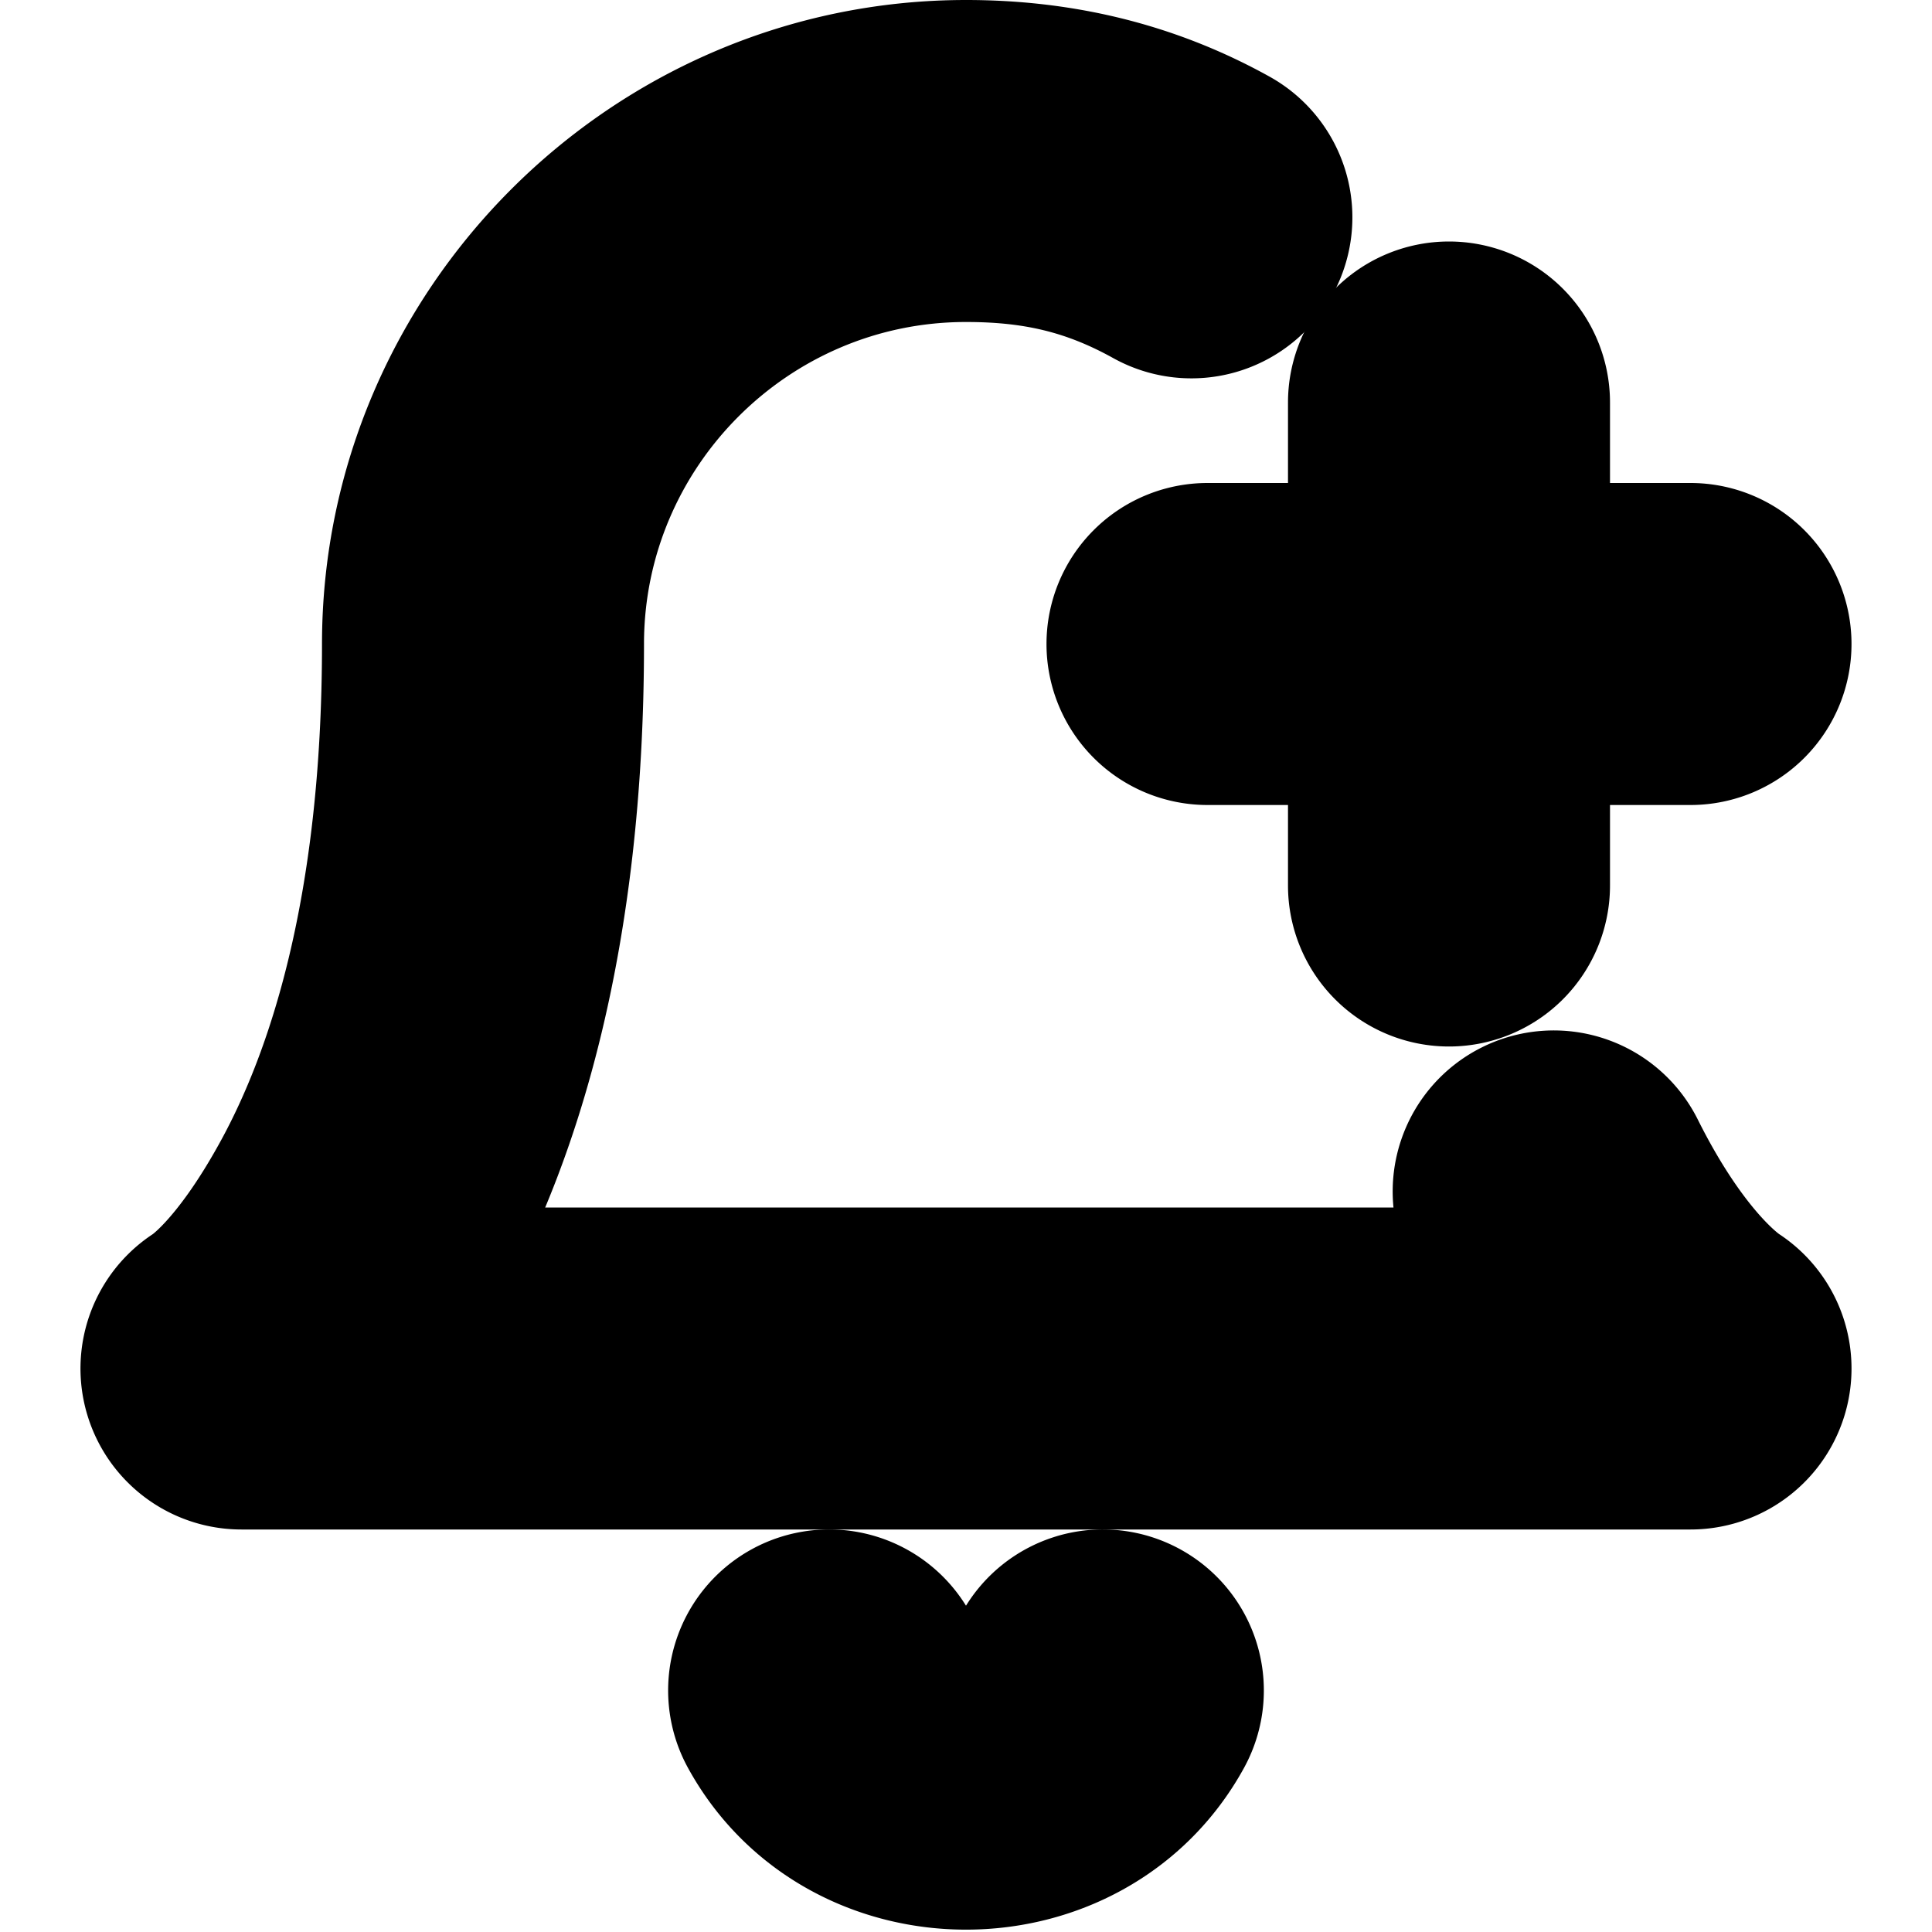 <?xml version="1.0" encoding="UTF-8" standalone="no"?>
<svg
   width="24"
   height="24"
   viewBox="0 0 24 24"
   fill="none"
   stroke="currentColor"
   stroke-width="2"
   stroke-linecap="round"
   stroke-linejoin="round"
   version="1.1"
   id="svg10"
   xmlns="http://www.w3.org/2000/svg"
   xmlns:svg="http://www.w3.org/2000/svg">
  <defs
     id="defs14" />
  <path
     style="color:#000000;fill:#000000;-inkscape-stroke:none"
     d="M 12,1 C 8.155,1 5,4.155 5,8 5,11.357 4.288,13.428 3.623,14.646 2.958,15.865 2.445,16.168 2.445,16.168 A 1,1 0 0 0 3,18 h 18 a 1,1 0 0 0 0.555,-1.832 c 0,0 -0.649,-0.393 -1.359,-1.814 A 1,1 0 0 0 18.854,13.906 1,1 0 0 0 18.406,15.248 C 18.577,15.589 18.746,15.729 18.926,16 H 5.053 C 5.205,15.78 5.228,15.876 5.377,15.604 6.212,14.072 7,11.643 7,8 7,5.245 9.245,3 12,3 c 0.867,0 1.563,0.157 2.314,0.574 A 1,1 0 0 0 15.674,3.186 1,1 0 0 0 15.285,1.826 C 14.237,1.244 13.133,1 12,1 Z"
     id="path2" />
  <path
     style="color:#000000;fill:#000000;-inkscape-stroke:none"
     d="m 13.422,20.039 a 1,1 0 0 0 -0.598,0.479 c -0.383,0.696 -1.266,0.696 -1.648,0 A 1,1 0 0 0 9.818,20.123 1,1 0 0 0 9.424,21.482 c 1.091,1.985 4.061,1.985 5.152,0 a 1,1 0 0 0 -0.395,-1.359 1,1 0 0 0 -0.76,-0.084 z"
     id="path4" />
  <path
     style="color:#000000;fill:#000000;-inkscape-stroke:none"
     d="m 15,7 a 1,1 0 0 0 -1,1 1,1 0 0 0 1,1 h 6 A 1,1 0 0 0 22,8 1,1 0 0 0 21,7 Z"
     id="path6" />
  <path
     style="color:#000000;fill:#000000;-inkscape-stroke:none"
     d="m 18,4 a 1,1 0 0 0 -1,1 v 6 a 1,1 0 0 0 1,1 1,1 0 0 0 1,-1 V 5 A 1,1 0 0 0 18,4 Z"
     id="path8" />
</svg>
